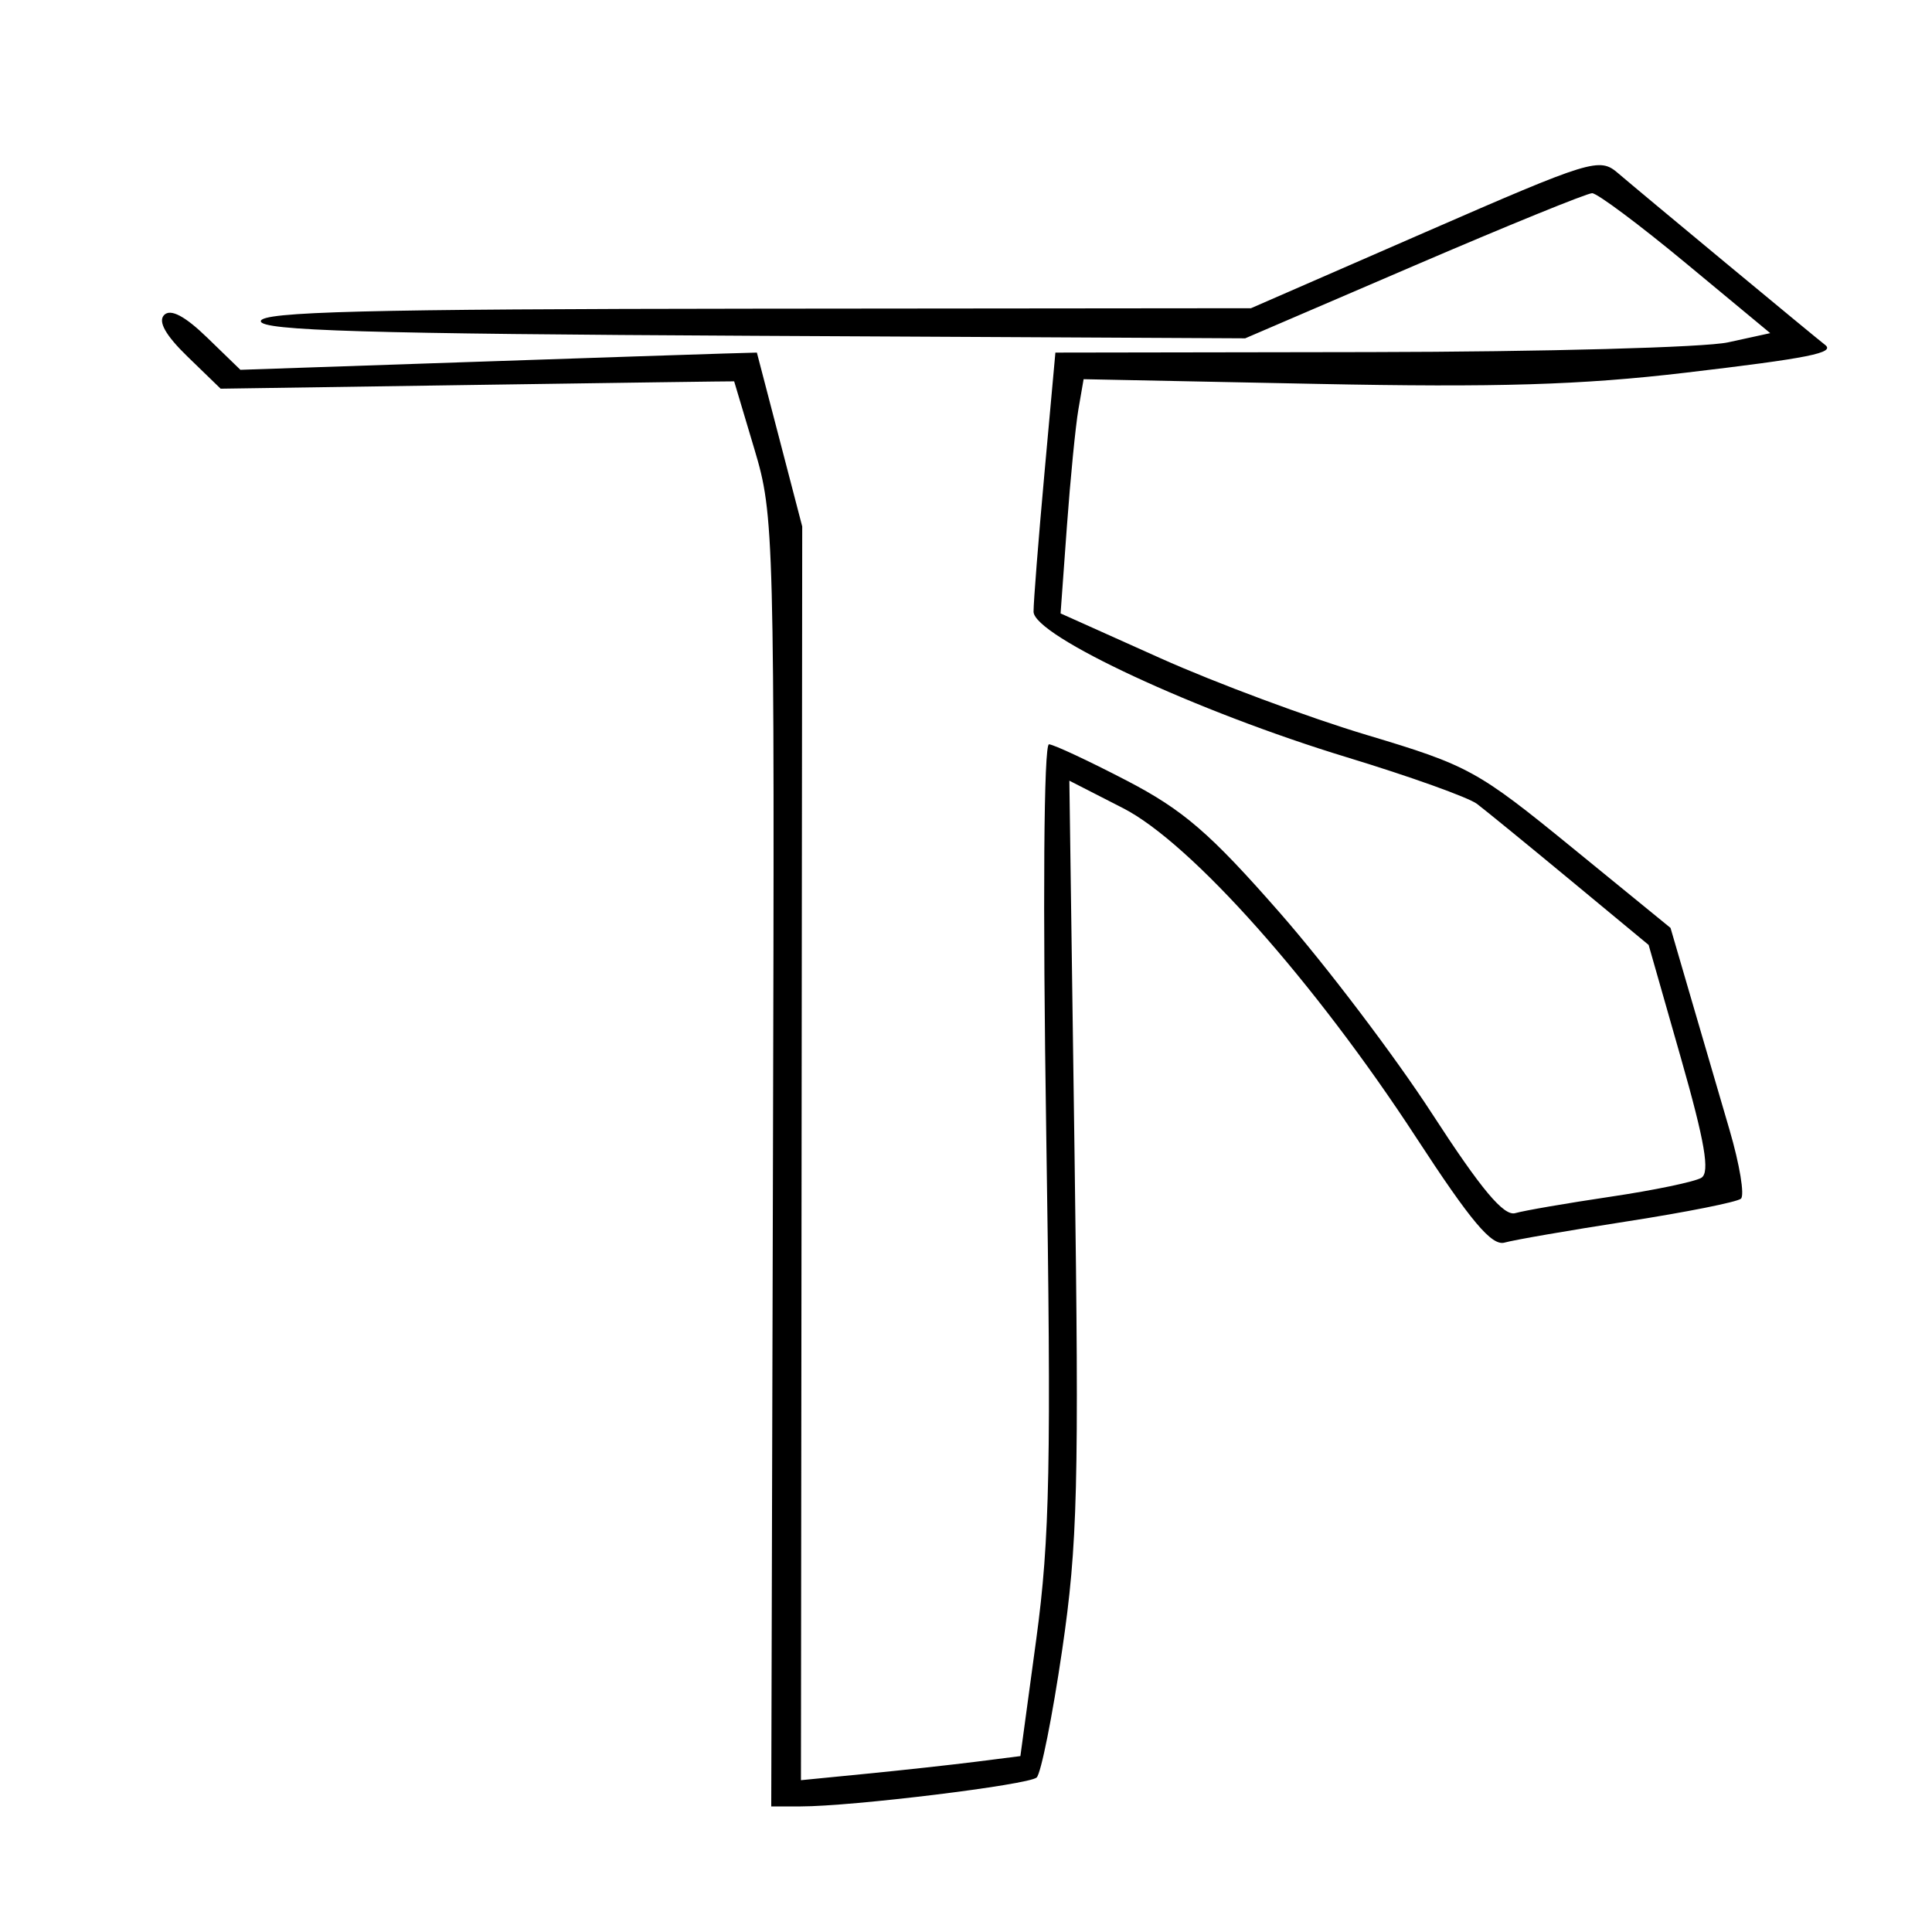 <svg xmlns="http://www.w3.org/2000/svg" width="200" height="200" viewBox="0 0 200 200" version="1.1">
	<path d="M 147.500 24.056 L 129.500 31.907 78.250 31.954 C 37.941 31.990, 27 32.267, 27 33.250 C 27 34.230, 37.997 34.556, 77.951 34.762 L 128.902 35.023 146.375 27.512 C 155.986 23.380, 164.283 20, 164.815 20 C 165.346 20, 169.712 23.259, 174.518 27.243 L 183.254 34.487 178.877 35.442 C 176.470 35.967, 159.820 36.420, 141.877 36.448 L 109.254 36.500 108.120 49 C 107.496 55.875, 106.989 62.319, 106.993 63.320 C 107.003 65.812, 123.911 73.672, 139.400 78.384 C 145.945 80.375, 152.020 82.551, 152.900 83.219 C 153.780 83.887, 158.137 87.446, 162.583 91.127 L 170.666 97.819 173.999 109.498 C 176.490 118.225, 177.028 121.365, 176.128 121.921 C 175.465 122.331, 171.228 123.215, 166.711 123.885 C 162.195 124.556, 157.766 125.320, 156.868 125.582 C 155.676 125.931, 153.352 123.155, 148.243 115.280 C 144.397 109.351, 137.310 100, 132.495 94.500 C 125.270 86.249, 122.494 83.853, 116.620 80.799 C 112.704 78.764, 109.091 77.077, 108.592 77.049 C 108.052 77.020, 107.936 93.326, 108.305 117.250 C 108.835 151.521, 108.682 159.304, 107.279 169.646 L 105.630 181.791 101.065 182.370 C 98.554 182.687, 93.443 183.249, 89.707 183.616 L 82.914 184.285 82.980 119.392 L 83.046 54.500 80.699 45.500 L 78.351 36.500 74.925 36.598 C 73.041 36.652, 61.012 37.053, 48.193 37.489 L 24.887 38.283 21.441 34.943 C 19.145 32.717, 17.663 31.937, 16.996 32.604 C 16.329 33.271, 17.137 34.709, 19.418 36.920 L 22.840 40.237 49.420 39.843 C 64.039 39.626, 76 39.461, 76 39.477 C 76 39.493, 76.944 42.655, 78.097 46.503 C 80.144 53.333, 80.189 55.096, 80.016 120.250 L 79.839 187 82.884 187 C 88.245 187, 106.471 184.767, 107.313 184.008 C 107.760 183.604, 108.948 177.673, 109.952 170.828 C 111.562 159.854, 111.714 153.795, 111.238 119.599 L 110.699 80.816 116.255 83.658 C 123.291 87.256, 136.107 101.658, 146.611 117.768 C 152.276 126.456, 154.428 129.012, 155.759 128.631 C 156.717 128.357, 162.450 127.365, 168.500 126.426 C 174.550 125.487, 179.825 124.435, 180.221 124.088 C 180.618 123.741, 180.088 120.542, 179.044 116.979 C 177.999 113.415, 176.197 107.250, 175.038 103.278 L 172.932 96.057 162.716 87.721 C 152.950 79.752, 152.015 79.239, 141.500 76.088 C 135.450 74.275, 125.840 70.701, 120.145 68.146 L 109.791 63.500 110.444 54.500 C 110.804 49.550, 111.340 44.095, 111.636 42.377 L 112.175 39.254 136.337 39.741 C 154.949 40.117, 163.703 39.852, 174.445 38.586 C 187.301 37.072, 190.036 36.524, 188.917 35.689 C 188.145 35.113, 169.519 19.666, 167.500 17.927 C 165.579 16.273, 164.786 16.516, 147.500 24.056" stroke="none" fill="black" fill-rule="evenodd"/>
</svg>